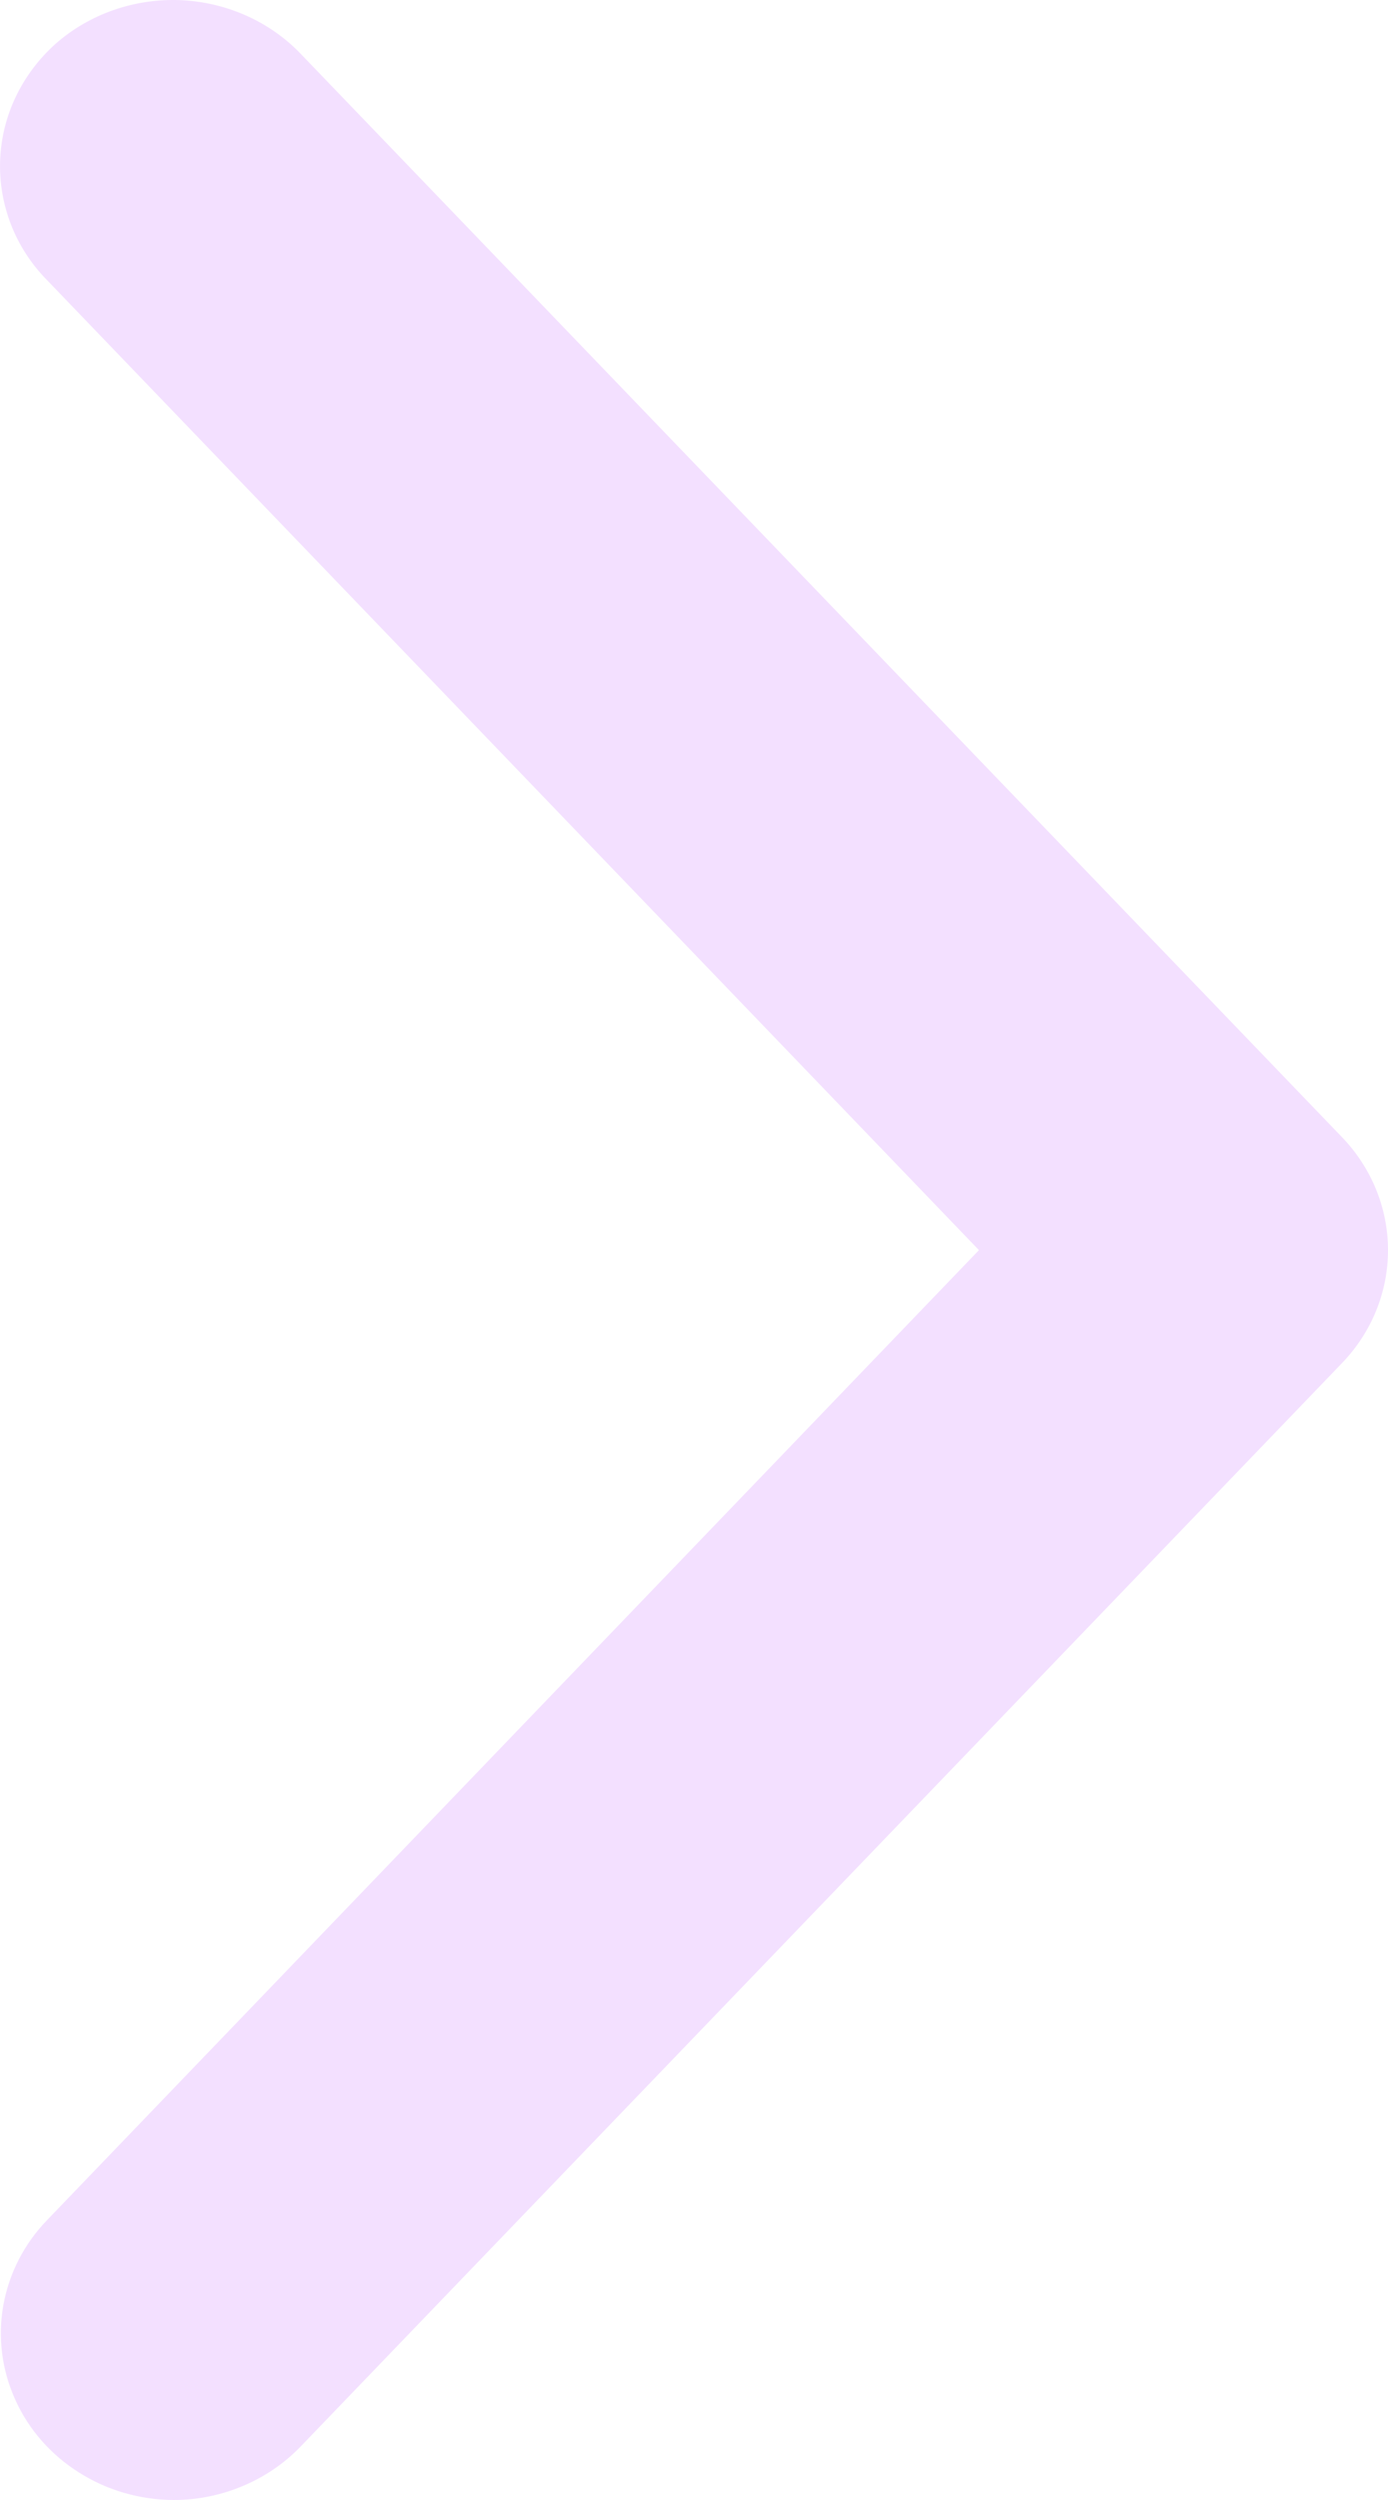 <svg width="10" height="18" viewBox="0 0 10 18" fill="none" xmlns="http://www.w3.org/2000/svg">
<path d="M1.252 18C1.009 17.999 0.772 17.931 0.569 17.802C0.366 17.674 0.206 17.492 0.11 17.278C0.013 17.064 -0.017 16.828 0.024 16.598C0.065 16.369 0.174 16.155 0.34 15.984L7.053 9.001L0.34 2.018C0.226 1.903 0.138 1.767 0.08 1.619C0.022 1.47 -0.005 1.312 0.001 1.154C0.007 0.995 0.045 0.84 0.114 0.696C0.183 0.552 0.281 0.422 0.402 0.314C0.646 0.1 0.969 -0.012 1.299 0.001C1.629 0.015 1.941 0.153 2.165 0.386L9.666 8.185C9.881 8.407 10 8.699 10 9.001C10 9.304 9.881 9.595 9.666 9.817L2.165 17.616C2.048 17.737 1.907 17.833 1.75 17.899C1.593 17.965 1.424 18 1.252 18Z" fill="#F3E0FF"/>
</svg>
